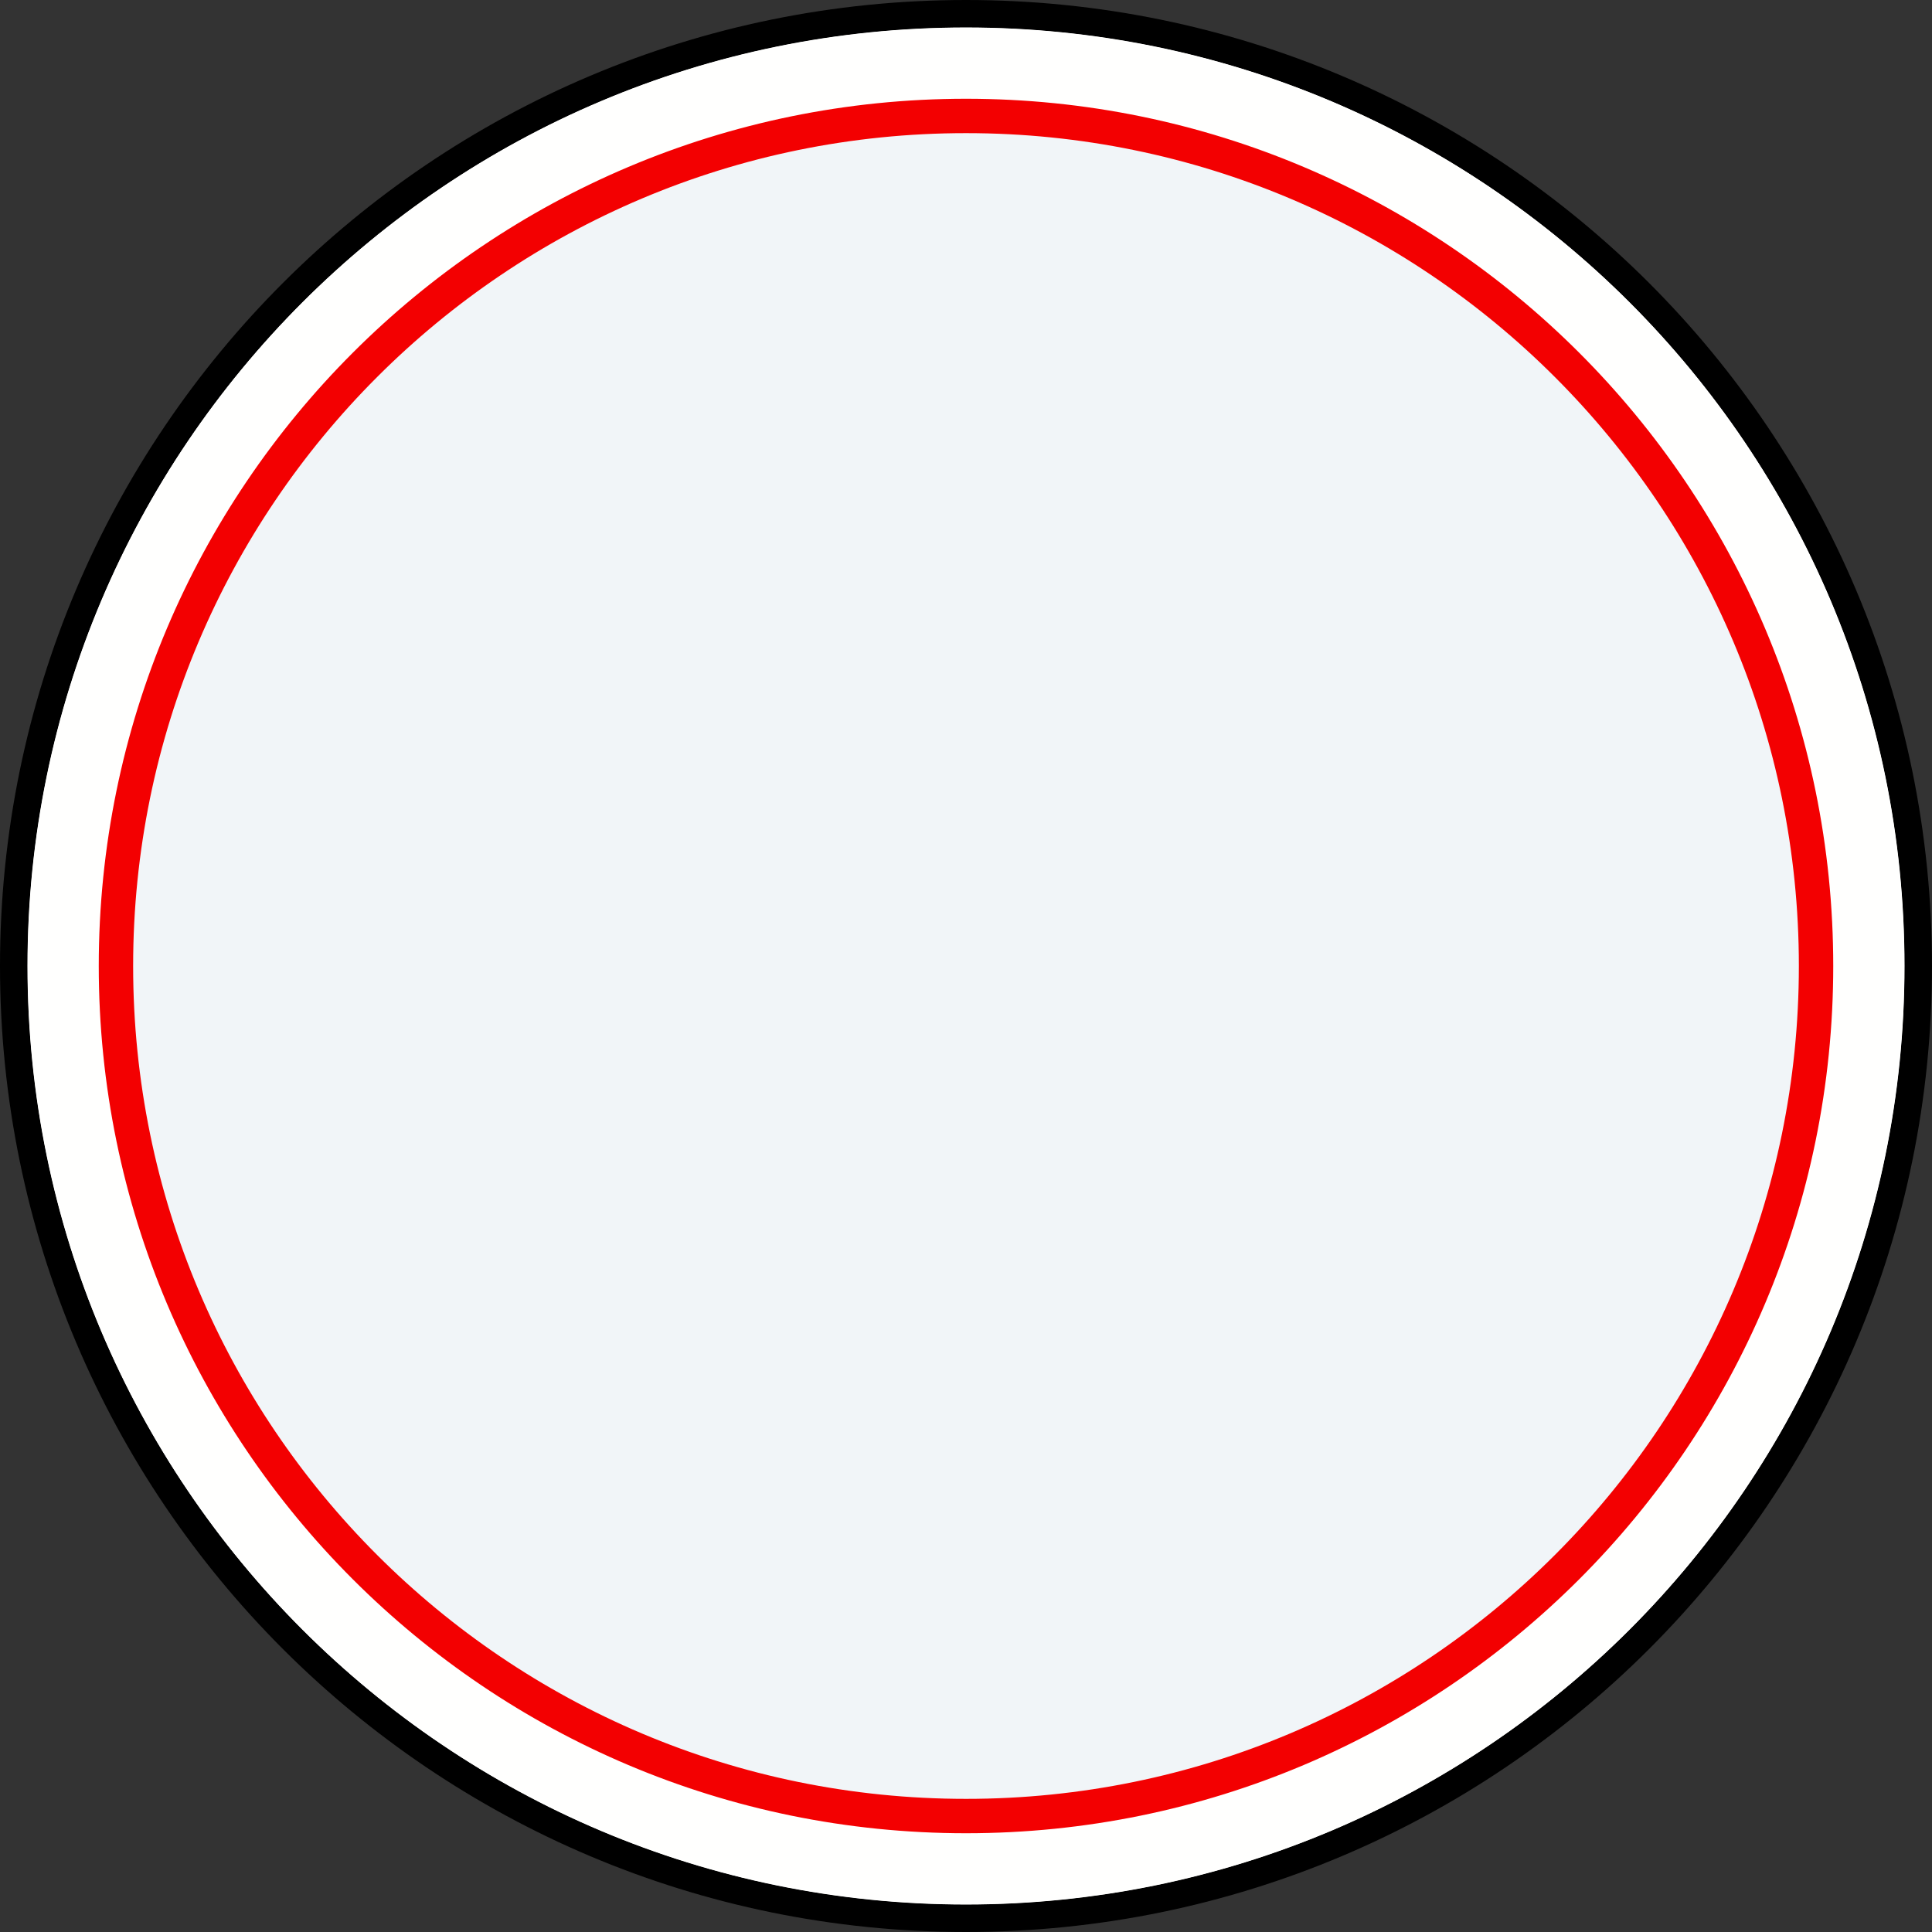 <?xml version="1.0" encoding="UTF-8"?>
<svg width="281px" height="281px" viewBox="0 0 281 281" version="1.1" xmlns="http://www.w3.org/2000/svg" xmlns:xlink="http://www.w3.org/1999/xlink">
    <rect x="0" y="0" width="281" height="281" fill="#333333" stroke="none"/>
    <!-- Generator: Sketch 61.2 (89653) - https://sketch.com -->
    <title>Group 12</title>
    <desc>Created with Sketch.</desc>
    <g id="Page-1" stroke="none" stroke-width="1" fill="none" fill-rule="evenodd">
        <g id="Dashboard-Light---New-Message" transform="translate(-1329, -261)">
            <g id="Group-3" transform="translate(330, 120)">
                <g id="Gauge-3" transform="translate(1003, 145)">
                    <g id="Group-12">
                        <path d="M273,136.499 C273,211.886 211.885,273 136.5,273 C61.115,273 0,211.886 0,136.499 C0,61.112 61.115,0 136.5,0 C211.885,0 273,61.112 273,136.499" id="Fill-155" fill="#FFFFFE"></path>
                        <path d="M275,136.499 C275,212.99 212.99,275 136.5,275 C60.01,275 -2,212.99 -2,136.499 C-2,60.008 60.009,-2 136.5,-2 C212.991,-2 275,60.008 275,136.499 Z" id="Stroke-156" stroke="#000000" stroke-width="4"></path>
                        <path d="M273,136.499 C273,211.886 211.885,273 136.5,273 C61.115,273 0,211.886 0,136.499 C0,61.112 61.115,0 136.5,0 C211.885,0 273,61.112 273,136.499" id="Fill-157" fill="#FFFFFE"></path>
                        <path d="M260.136,136.5 C260.136,204.786 204.778,260.136 136.501,260.136 C68.219,260.136 12.864,204.786 12.864,136.5 C12.864,68.217 68.219,12.864 136.501,12.864 C204.778,12.864 260.136,68.217 260.136,136.5" id="Fill-159" stroke="#F30001" stroke-width="5" fill="#F1F5F8"></path>
                    </g>
                </g>
            </g>
        </g>
    </g>
</svg>